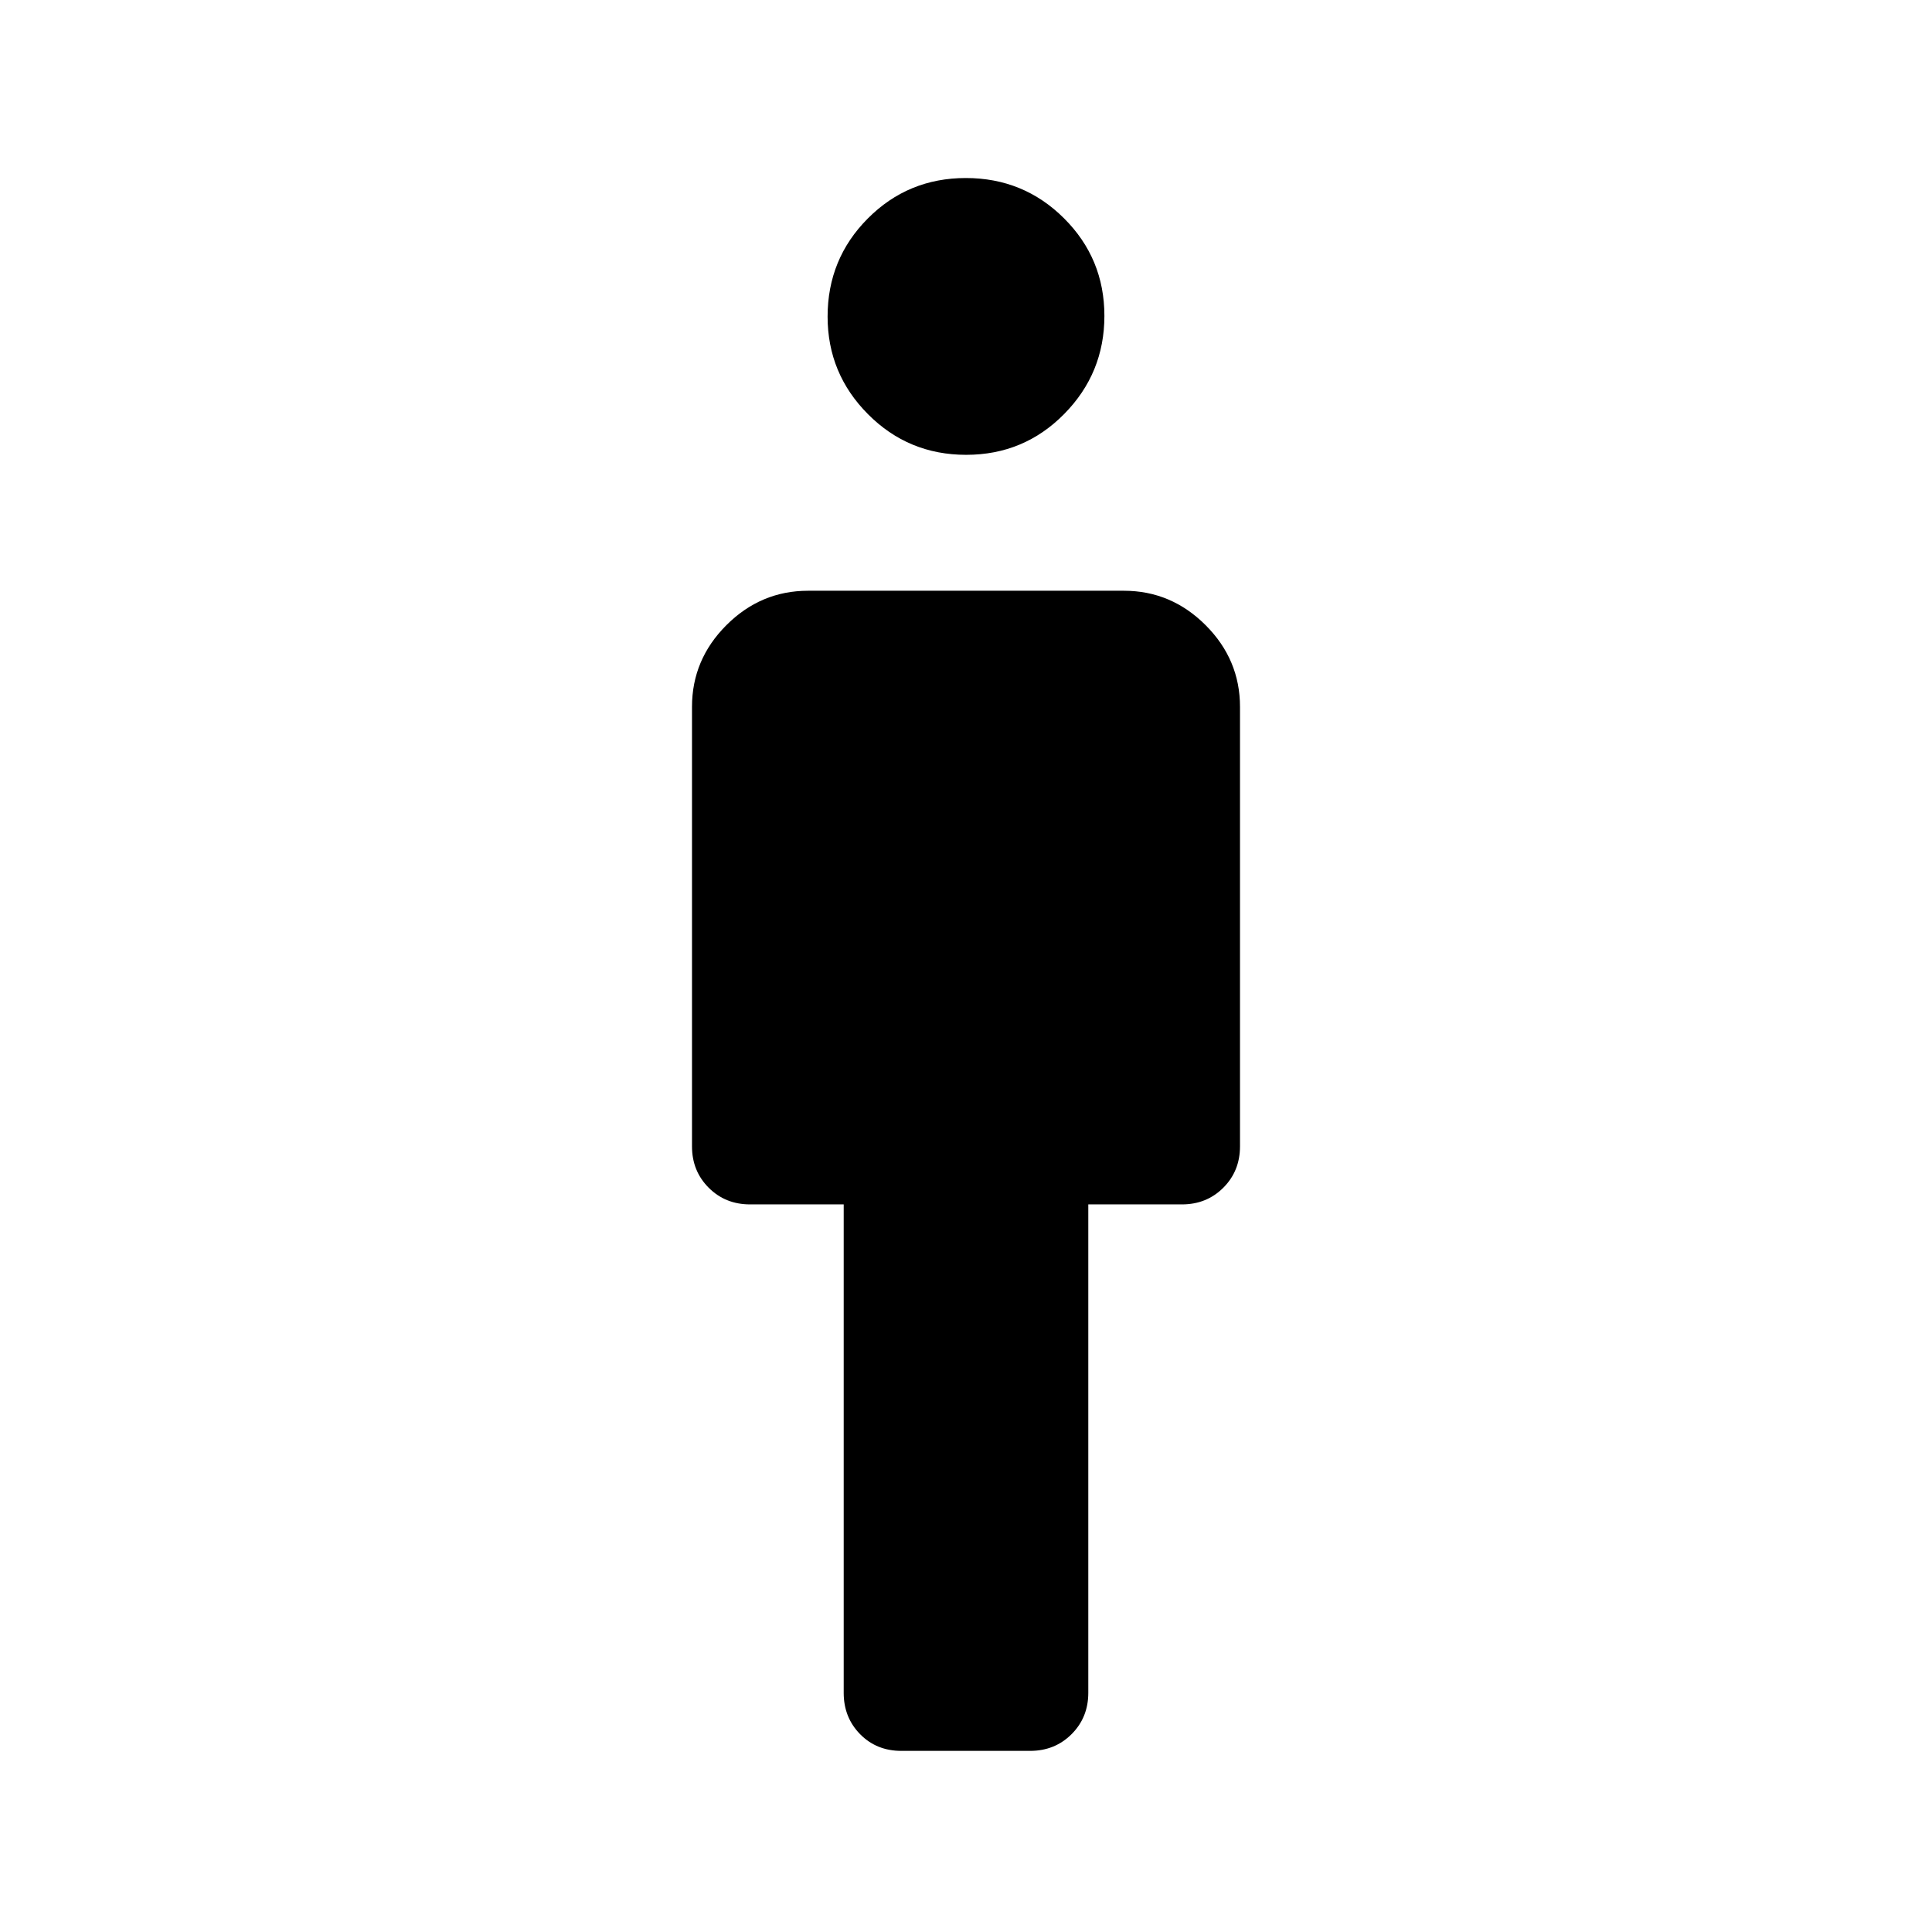 <svg xmlns="http://www.w3.org/2000/svg" width="48" height="48" viewBox="0 -960 960 960"><path d="M419.23-118.85v-242.69h-46.54q-12.26 0-20.55-8.29-8.29-8.3-8.29-20.55v-218.39q0-23.5 17.09-40.59 17.1-17.1 40.6-17.1h156.92q23.5 0 40.6 17.1 17.09 17.09 17.09 40.59v218.39q0 12.25-8.29 20.55-8.29 8.29-20.55 8.29h-46.54v242.69q0 12.26-8.32 20.56-8.31 8.29-20.6 8.29h-64q-12.29 0-20.46-8.29-8.16-8.3-8.16-20.56ZM480.08-734q-28.7 0-48.77-20.18-20.08-20.17-20.08-48.51 0-28.69 20-48.77 20-20.08 48.69-20.08 28.7 0 48.77 20 20.08 20 20.08 48.5t-20 48.77q-20 20.27-48.69 20.27Z"/></svg>